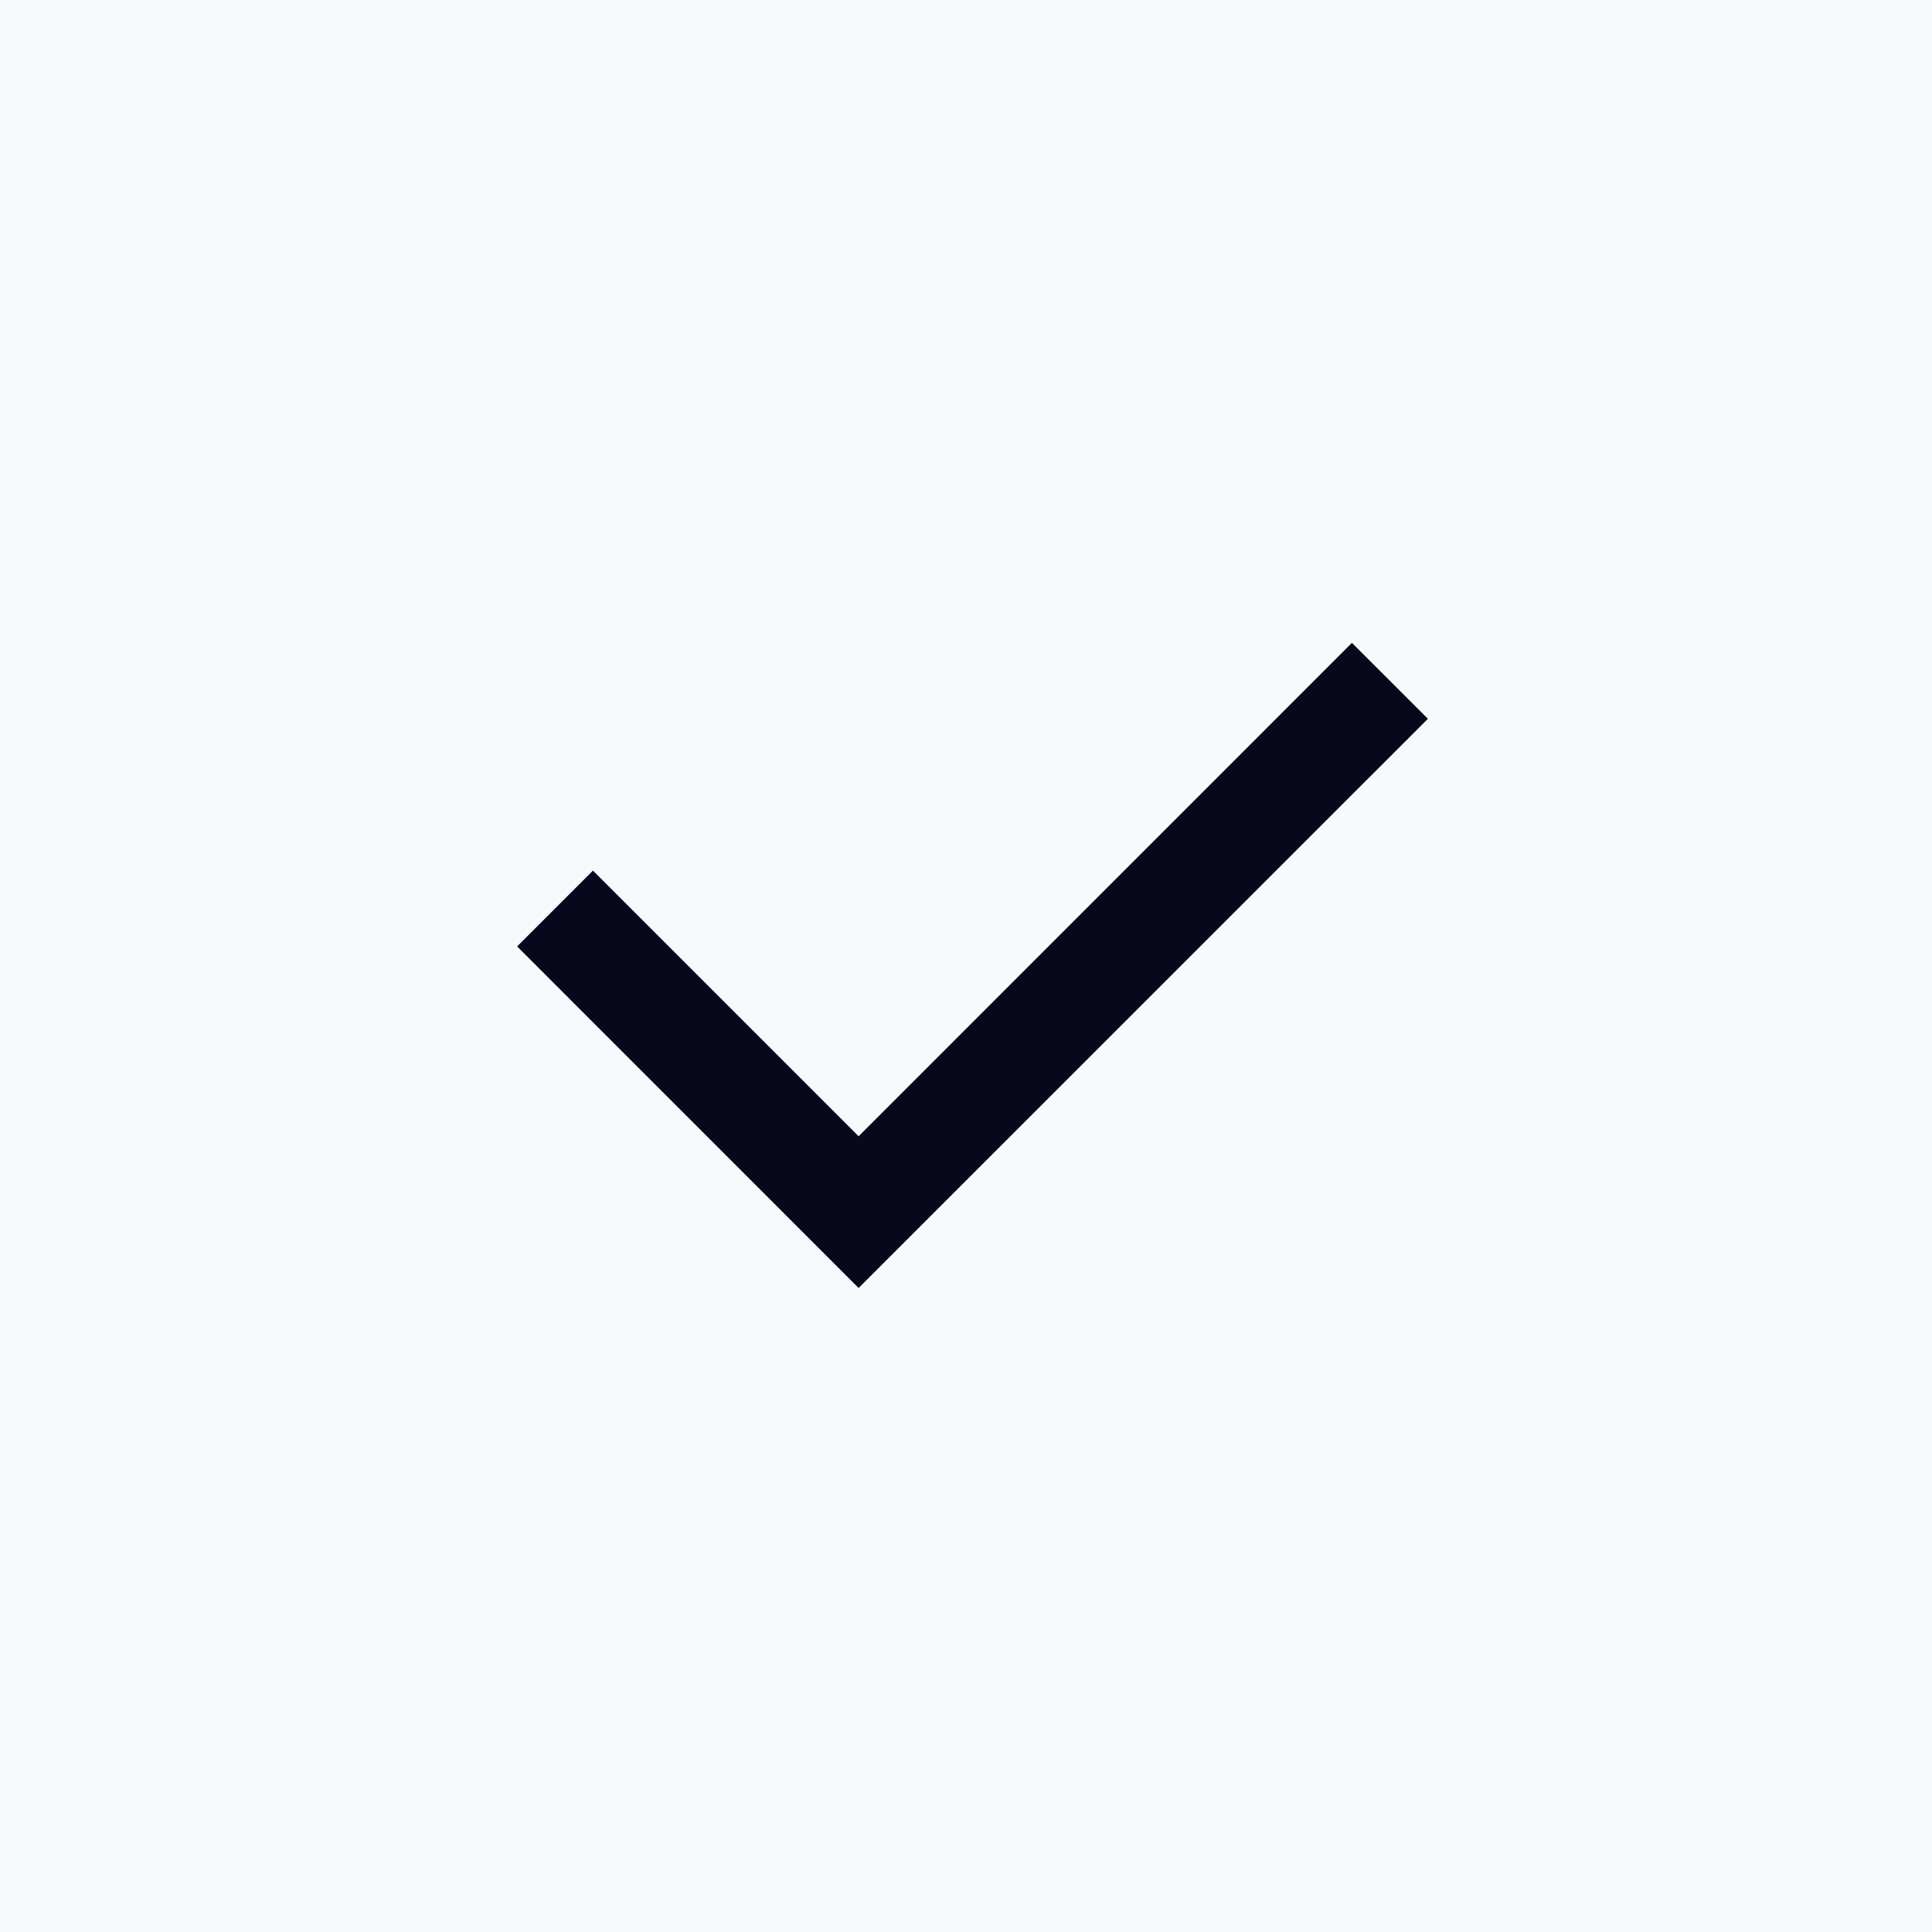 <svg width="24" height="24" viewBox="0 0 24 24" fill="none" xmlns="http://www.w3.org/2000/svg">
<rect width="24" height="24" fill="#F7F9FC"/>
<path d="M10.666 14.115L16.794 7.986L17.738 8.929L10.666 16L6.424 11.757L7.366 10.815L10.666 14.115Z" fill="#07081B"/>
</svg>
